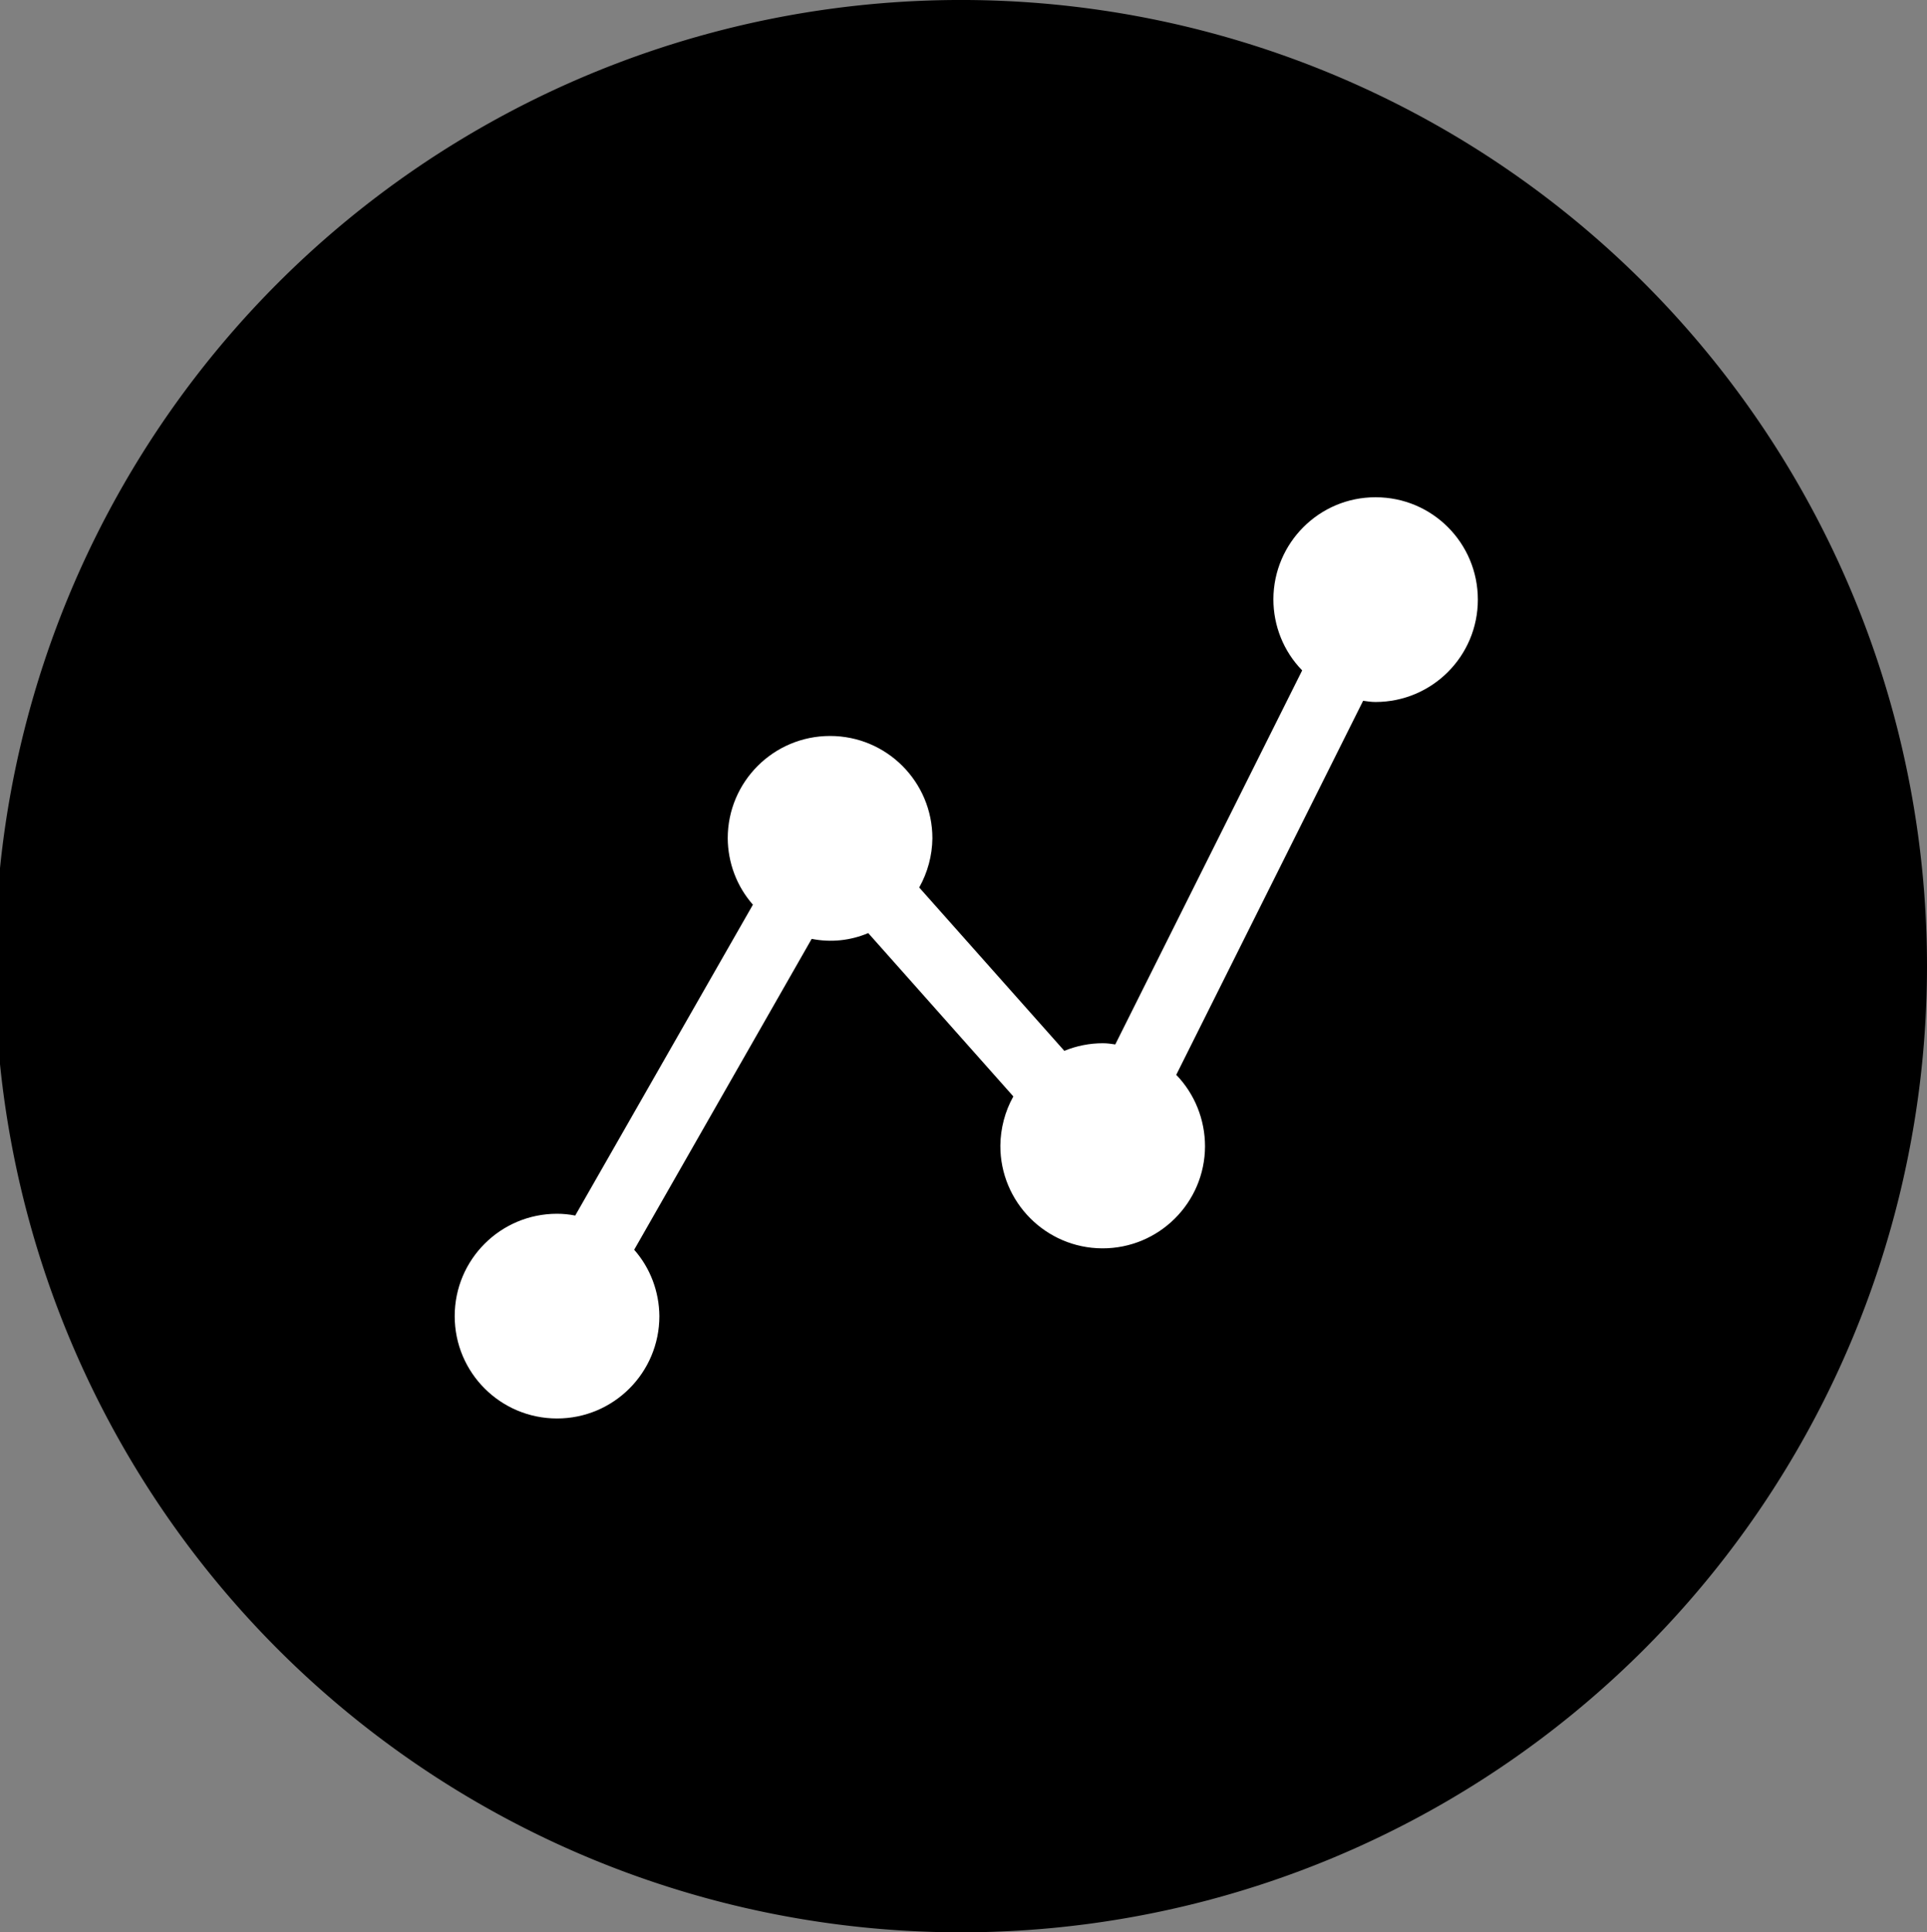 <?xml version="1.0" encoding="UTF-8" standalone="no"?>
<!-- Created with Inkscape (http://www.inkscape.org/) -->

<svg
   xmlns:dc="http://purl.org/dc/elements/1.1/"
   xmlns:cc="http://creativecommons.org/ns#"
   xmlns:rdf="http://www.w3.org/1999/02/22-rdf-syntax-ns#"
   xmlns:svg="http://www.w3.org/2000/svg"
   xmlns="http://www.w3.org/2000/svg"
   xmlns:sodipodi="http://sodipodi.sourceforge.net/DTD/sodipodi-0.dtd"
   xmlns:inkscape="http://www.inkscape.org/namespaces/inkscape"
   width="116.656mm"
   height="116.956mm"
   viewBox="0 0 116.656 116.956"
   version="1.1"
   id="svg1779"
   inkscape:version="0.92.3 (2405546, 2018-03-11)"
   sodipodi:docname="FAB_kabar_covidsvg.svg">
  <rect x="0" y="0" width="116.656" height="116.956" fill="#808080" stroke="none"/>
  <defs
     id="defs1773" />
  <sodipodi:namedview
     id="base"
     pagecolor="#ffffff"
     bordercolor="#666666"
     borderopacity="1.0"
     inkscape:pageopacity="0.0"
     inkscape:pageshadow="2"
     inkscape:zoom="0.35"
     inkscape:cx="-39.70214"
     inkscape:cy="466.13547"
     inkscape:document-units="mm"
     inkscape:current-layer="layer1"
     showgrid="false"
     fit-margin-left="-0.3"
     fit-margin-top="0"
     fit-margin-right="0"
     fit-margin-bottom="0"
     inkscape:window-width="1366"
     inkscape:window-height="676"
     inkscape:window-x="0"
     inkscape:window-y="27"
     inkscape:window-maximized="1" />
  <g
     inkscape:label="Layer 1"
     inkscape:groupmode="layer"
     id="layer1"
     transform="translate(-46.822,-90.022)">
    <g
       id="g2414"
       transform="translate(18.255,59.063)">
      <path
         id="path5099"
         d="M 145.223,89.437 A 58.478,58.478 0 0 1 86.745,147.915 58.478,58.478 0 0 1 28.266,89.437 58.478,58.478 0 0 1 86.745,30.958 a 58.478,58.478 0 0 1 58.478,58.478 z"
         style="opacity:1;fill:#000000;fill-opacity:1;stroke:none;stroke-width:0.109;stroke-miterlimit:4;stroke-dasharray:none;stroke-dashoffset:7.559;stroke-opacity:1"
         inkscape:connector-curvature="0" />
      <g
         inkscape:transform-center-y="84.635297"
         inkscape:transform-center-x="-113.97553"
         id="g2349"
         style="fill:#ffffff"
         transform="matrix(0.121,0,0,0.121,56.093,57.965)">
        <g
           id="g2347"
           style="fill:#ffffff">
          <path
             id="path2345"
             d="m 460.8,25.55 c -28.2,-0.1 -51.1,22.8 -51.2,51 0,13.3 5.1,26.1 14.4,35.6 l -93.5,187.1 c -2,-0.3 -4.1,-0.6 -6.2,-0.6 -6.6,0 -13.2,1.3 -19.3,3.8 l -72.6,-81.7 c 4.2,-7.5 6.5,-15.9 6.6,-24.6 0,-28.3 -22.9,-51.2 -51.2,-51.2 -28.3,0 -51.2,22.9 -51.2,51.2 0.1,12.2 4.5,24 12.6,33.2 l -88.9,155.5 c -3,-0.6 -6.1,-0.9 -9.1,-0.9 -28.3,0 -51.2,22.9 -51.2,51.2 0,28.3 22.9,51.2 51.2,51.2 28.3,0 51.2,-22.9 51.2,-51.2 -0.1,-12.2 -4.5,-24 -12.6,-33.2 l 88.8,-155.5 c 9.5,1.9 19.4,0.9 28.3,-2.9 l 72.6,81.7 c -4.2,7.5 -6.4,16 -6.5,24.6 -0.1,28.3 22.8,51.3 51,51.4 28.3,0.1 51.3,-22.8 51.4,-51 0,-13.3 -5.1,-26.2 -14.4,-35.8 l 93.5,-187.1 c 2,0.3 4.1,0.6 6.2,0.6 28.3,0 51.2,-22.9 51.2,-51.2 0,-28.3 -22.8,-51.2 -51.1,-51.2 z"
             inkscape:connector-curvature="0"
             style="fill:#ffffff" />
        </g>
      </g>
    </g>
  </g>
</svg>
